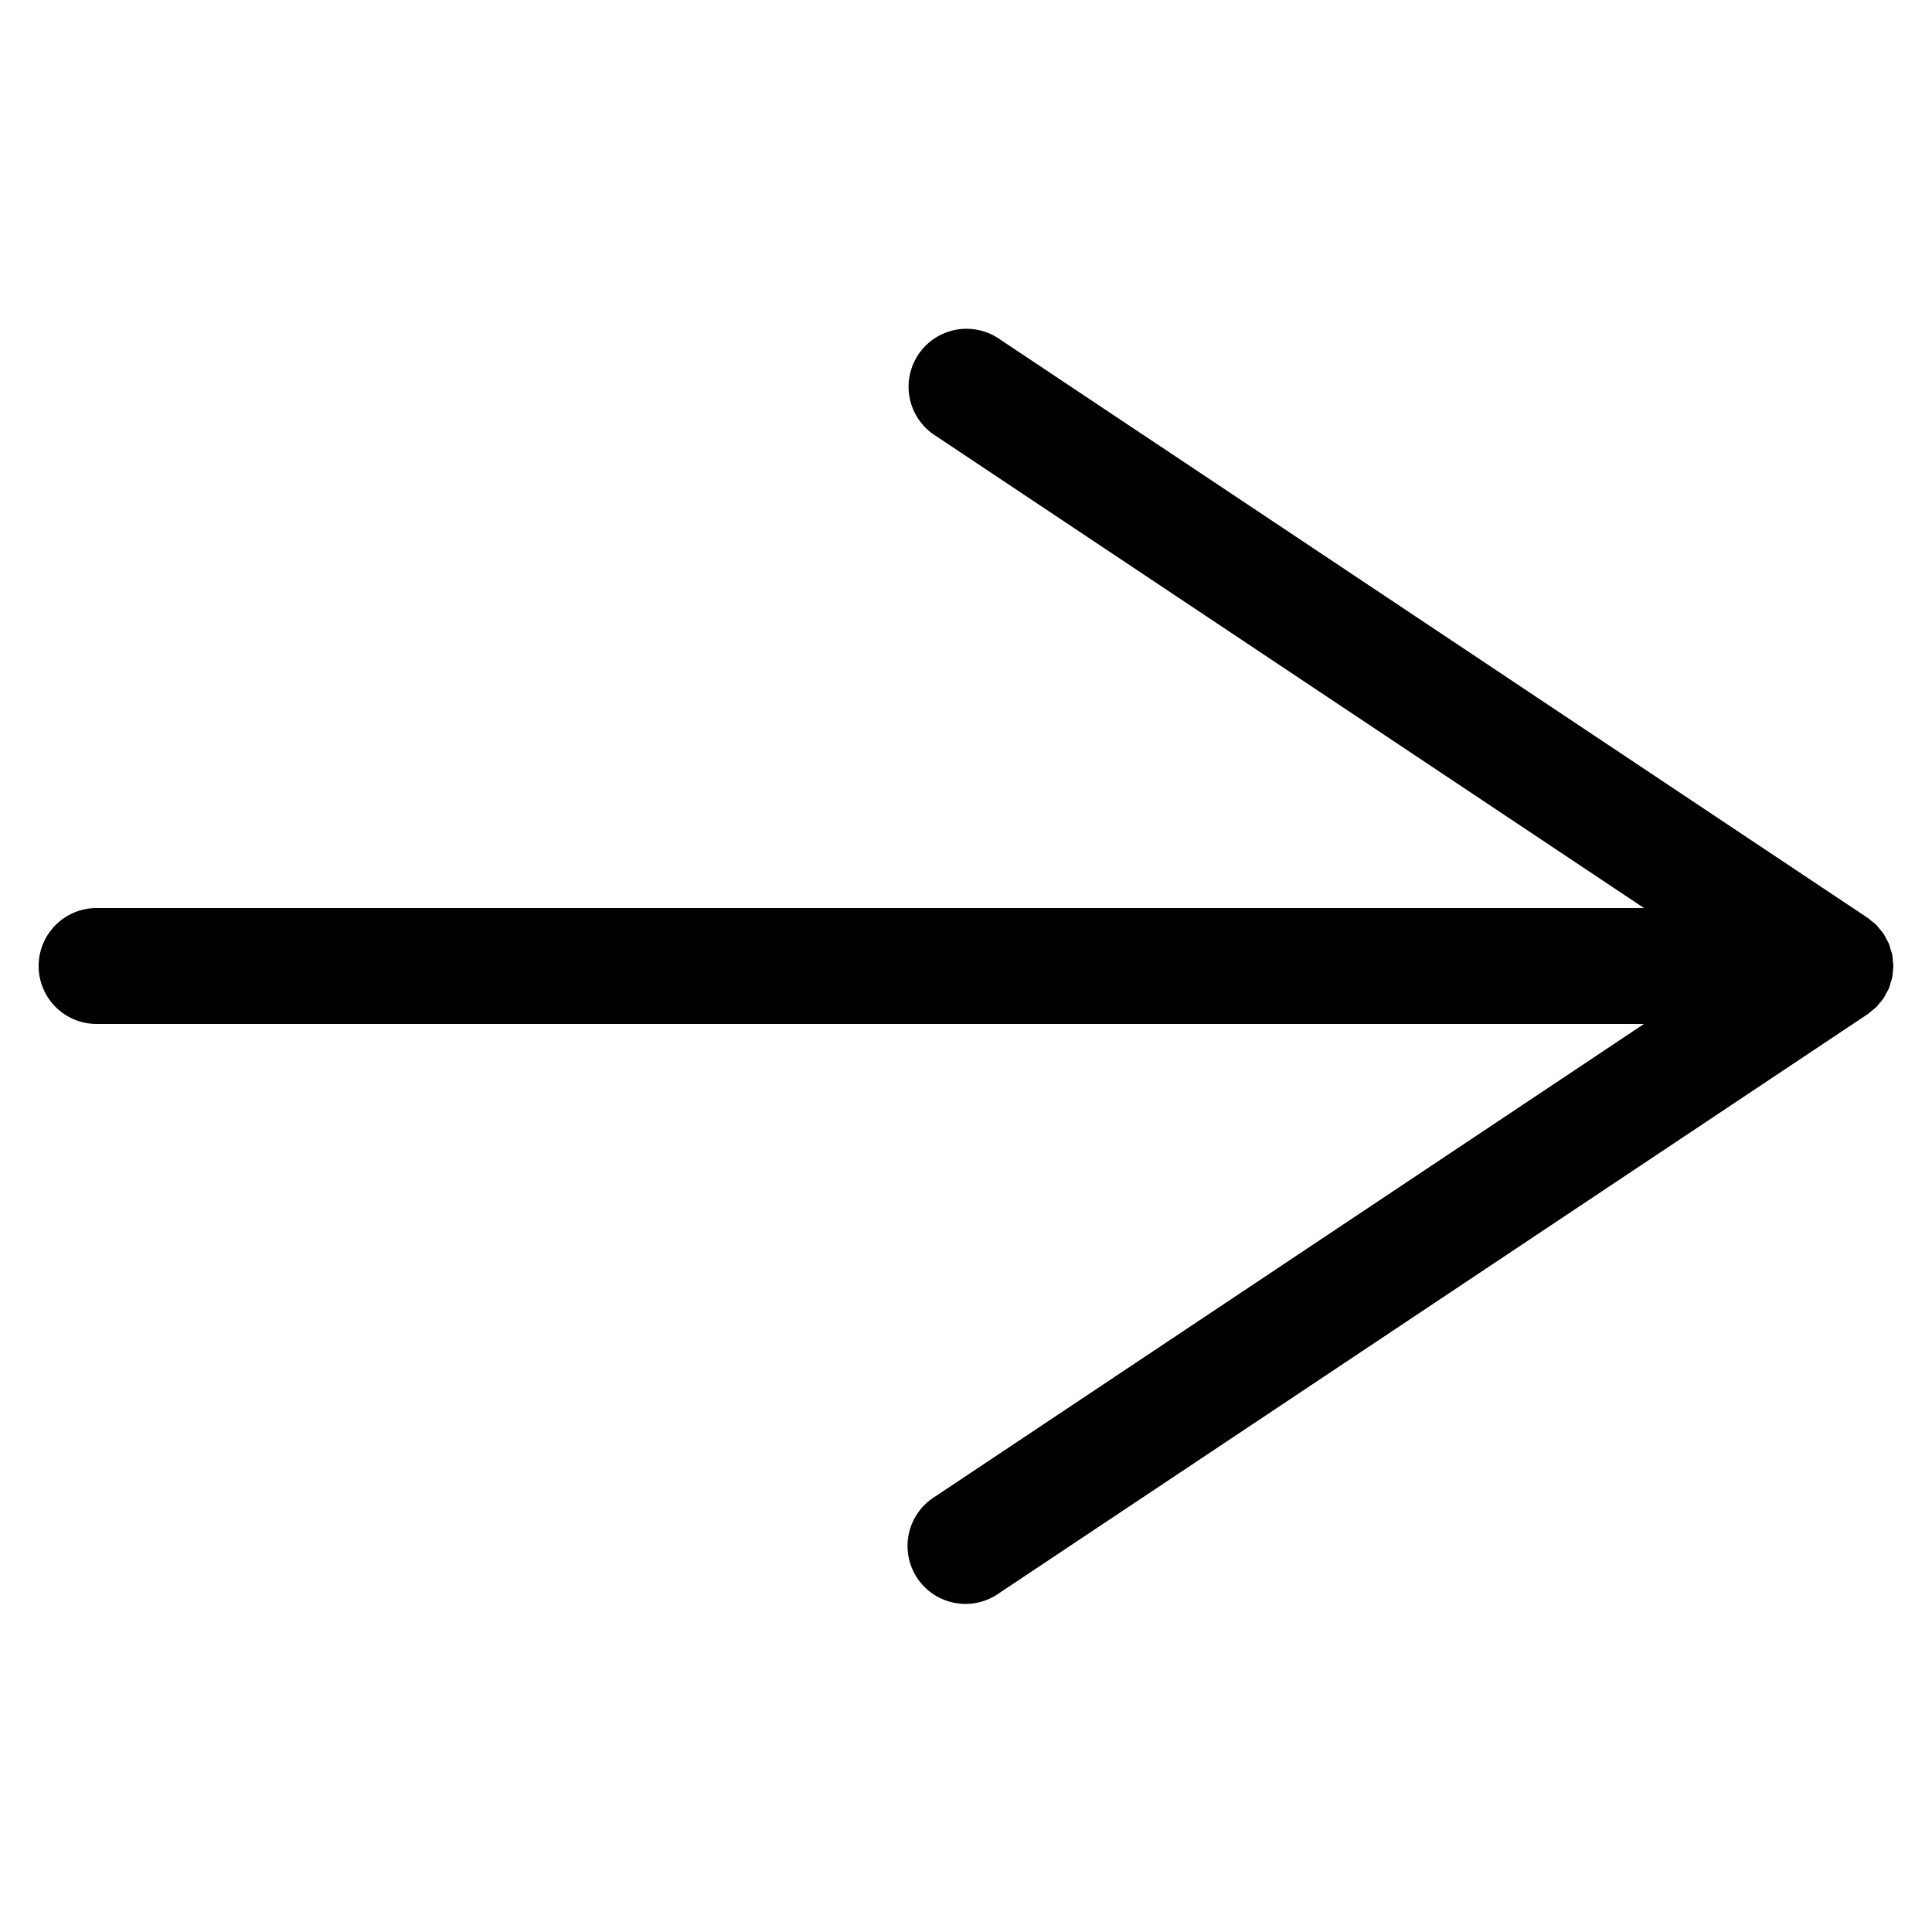 <svg xmlns="http://www.w3.org/2000/svg" width="100" height="100" viewBox="0 0 100 100"><title>where</title><path d="M97.63,51.415c-.044.082-.08.168-.132.246l-.002.003-.003.004a2.99,2.99,0,0,1-.197.242c-.057.069-.107.142-.17.207-.024.024-.054.043-.079.066-.054.05-.111.092-.167.138-.07.057-.135.12-.21.171l-.005.004-45,30a3,3,0,1,1-3.328-4.992L85.092,53H5a3,3,0,0,1,0-6H85.092L48.336,22.496a3,3,0,0,1,3.328-4.992L96.646,47.492l.013.009.005.003.005.004c.082.055.153.124.23.187.073.06.151.113.219.181l.007.007c.064.064.113.138.17.207a2.998,2.998,0,0,1,.197.242l.004.005.002.003c.052.078.088.164.132.246a2.962,2.962,0,0,1,.139.264l.007.016c.035.087.053.177.08.265l0.0.001c.028.092.064.18.083.275l.002.014a2.956,2.956,0,0,1,.032.312c.008.087.025.173.025.261L98,50l-.001.007c-0.0.088-.017.174-.025.261a2.956,2.956,0,0,1-.032.312l-.002.014c-.019.095-.055.183-.083.275l-0.0.001c-.027.088-.044.178-.08.265l-.007.016A2.962,2.962,0,0,1,97.63,51.415Z"/></svg>